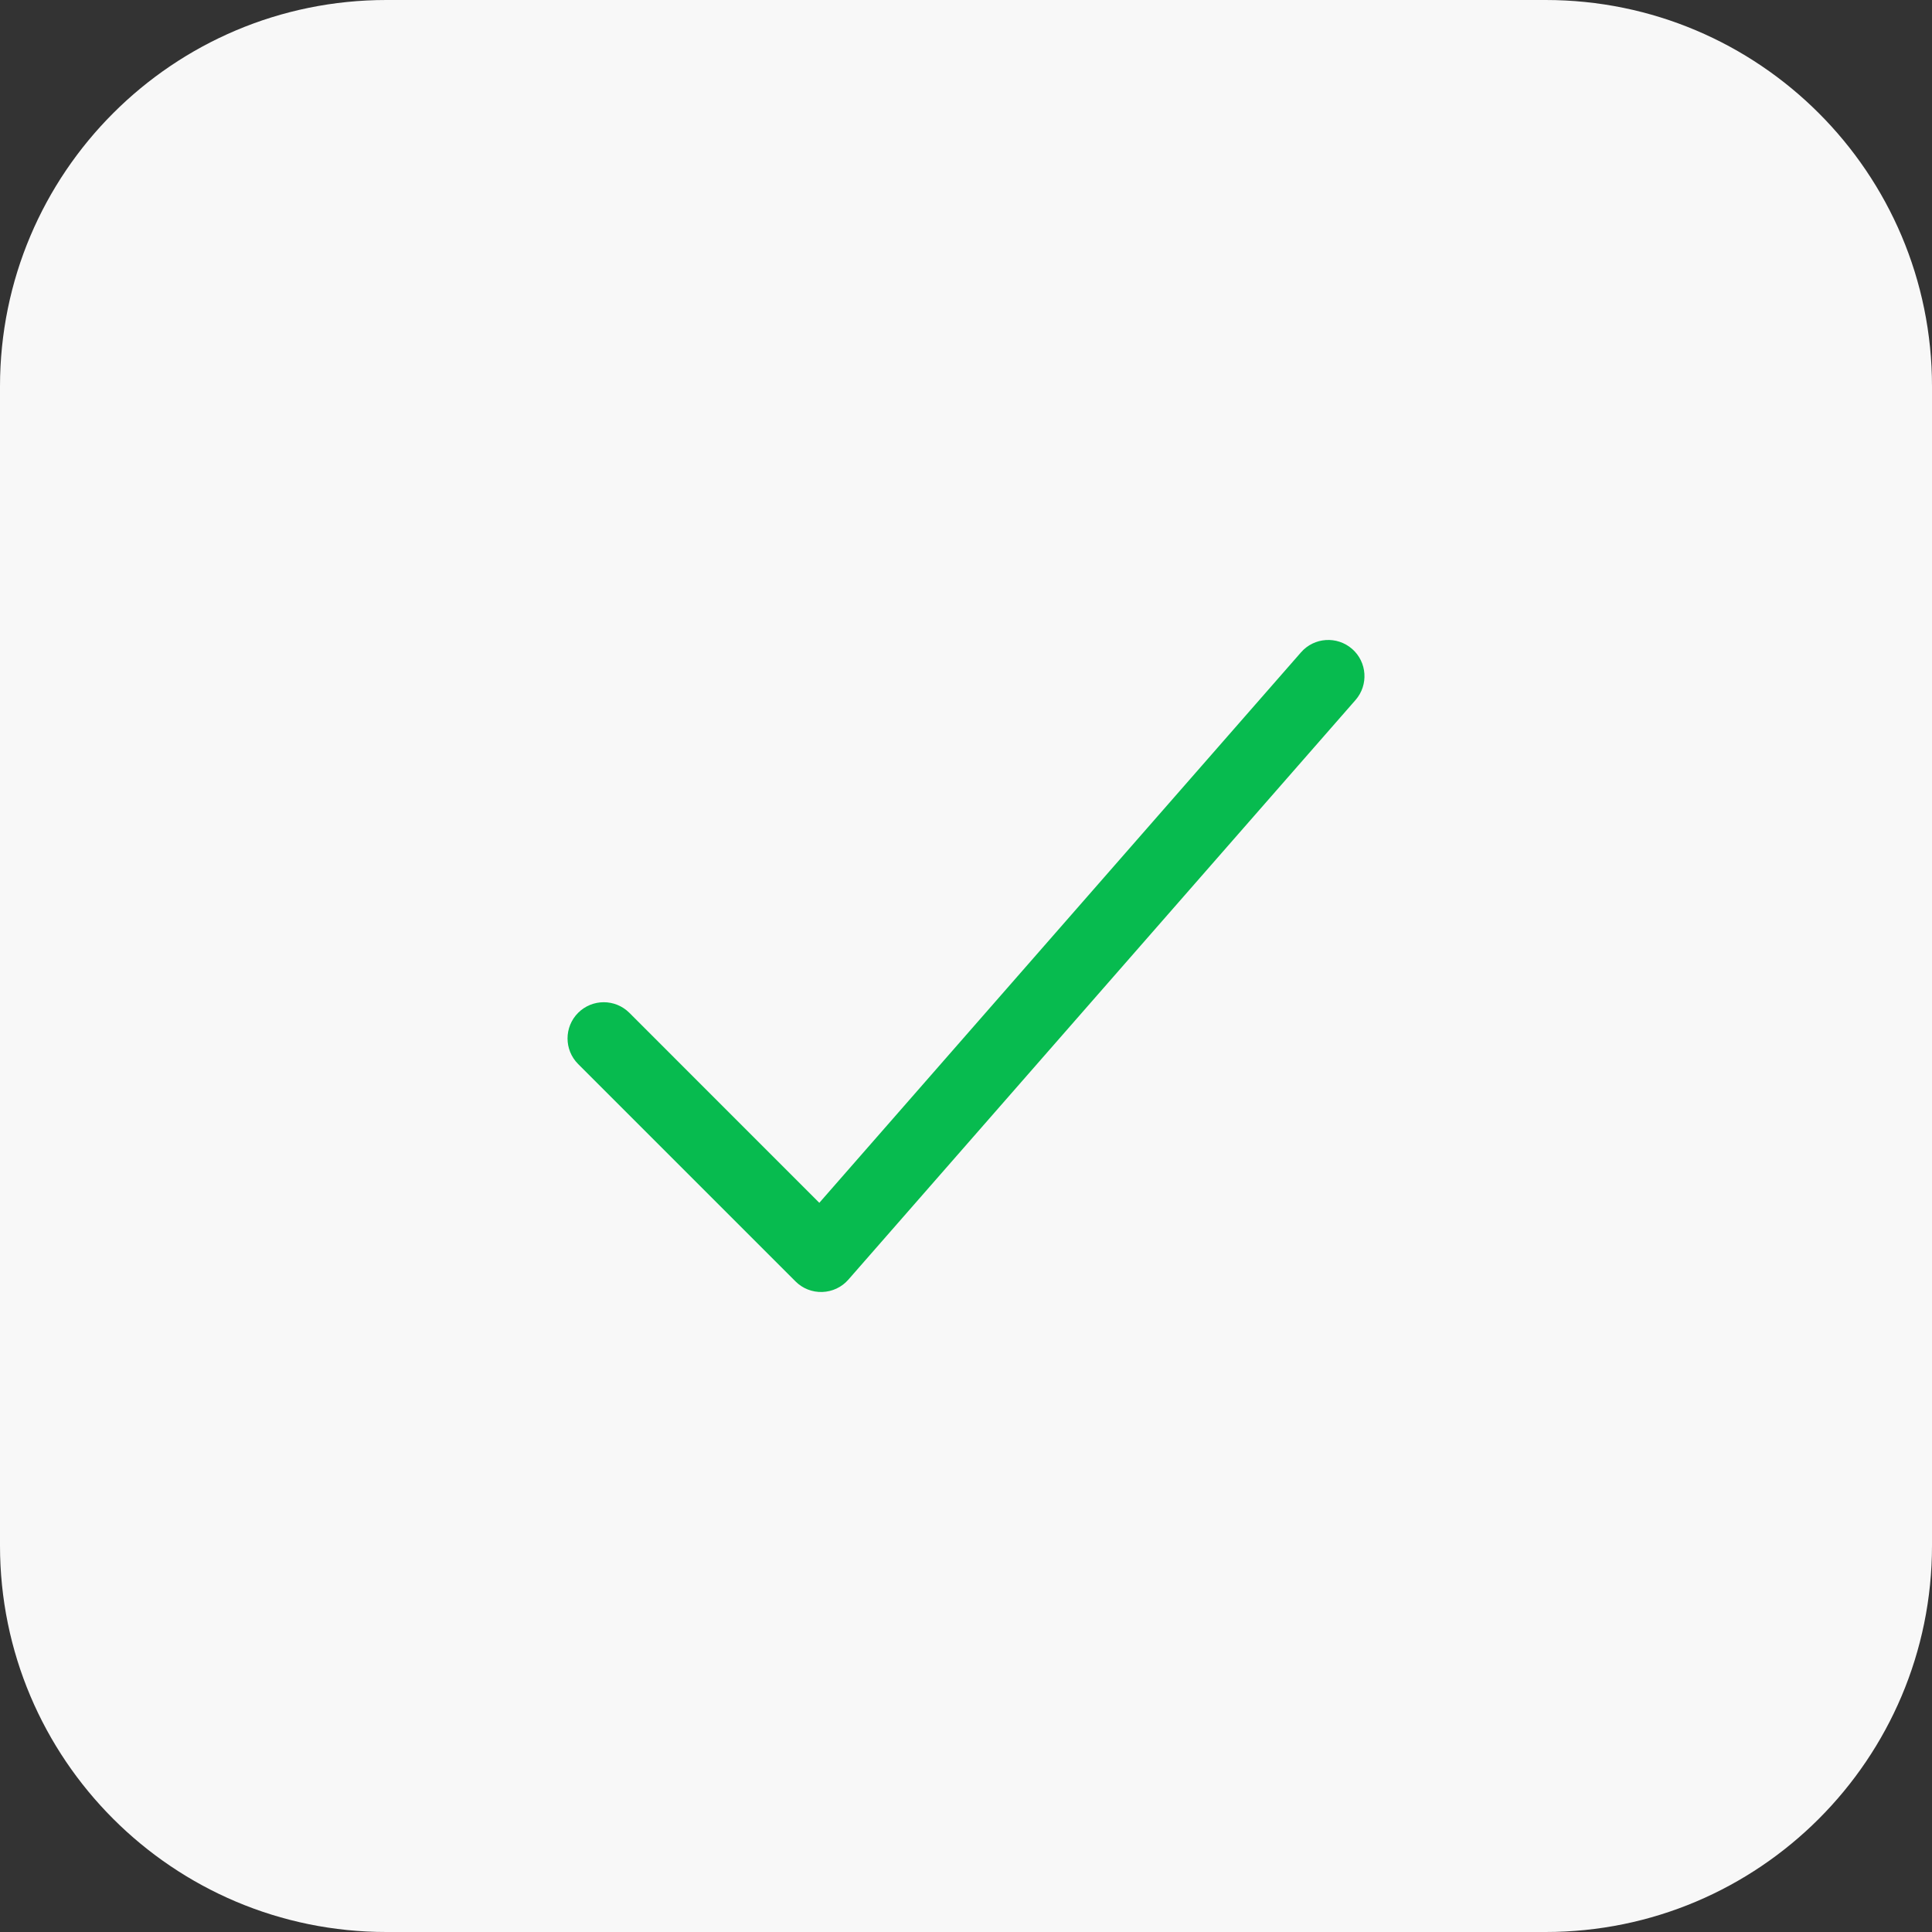 <svg width="40" height="40" viewBox="0 0 40 40" fill="none" xmlns="http://www.w3.org/2000/svg">
<rect x="0" y="0" width="40" height="40" fill="#333333" stroke="none"/>
<path d="M0 8C0 3.582 3.582 0 8 0H32C36.418 0 40 3.582 40 8V32C40 36.418 36.418 40 32 40H8C3.582 40 0 36.418 0 32V8Z" fill="#F8F8F8"/>
<path fill-rule="evenodd" clip-rule="evenodd" d="M27.994 13.435C28.306 13.708 28.337 14.182 28.064 14.494L17.564 26.494C17.428 26.65 17.232 26.742 17.025 26.749C16.817 26.756 16.616 26.677 16.47 26.53L11.97 22.03C11.677 21.737 11.677 21.262 11.97 20.969C12.263 20.677 12.737 20.677 13.03 20.969L16.963 24.903L26.936 13.506C27.208 13.194 27.682 13.163 27.994 13.435Z" fill="#07BB4F"/>
</svg>
